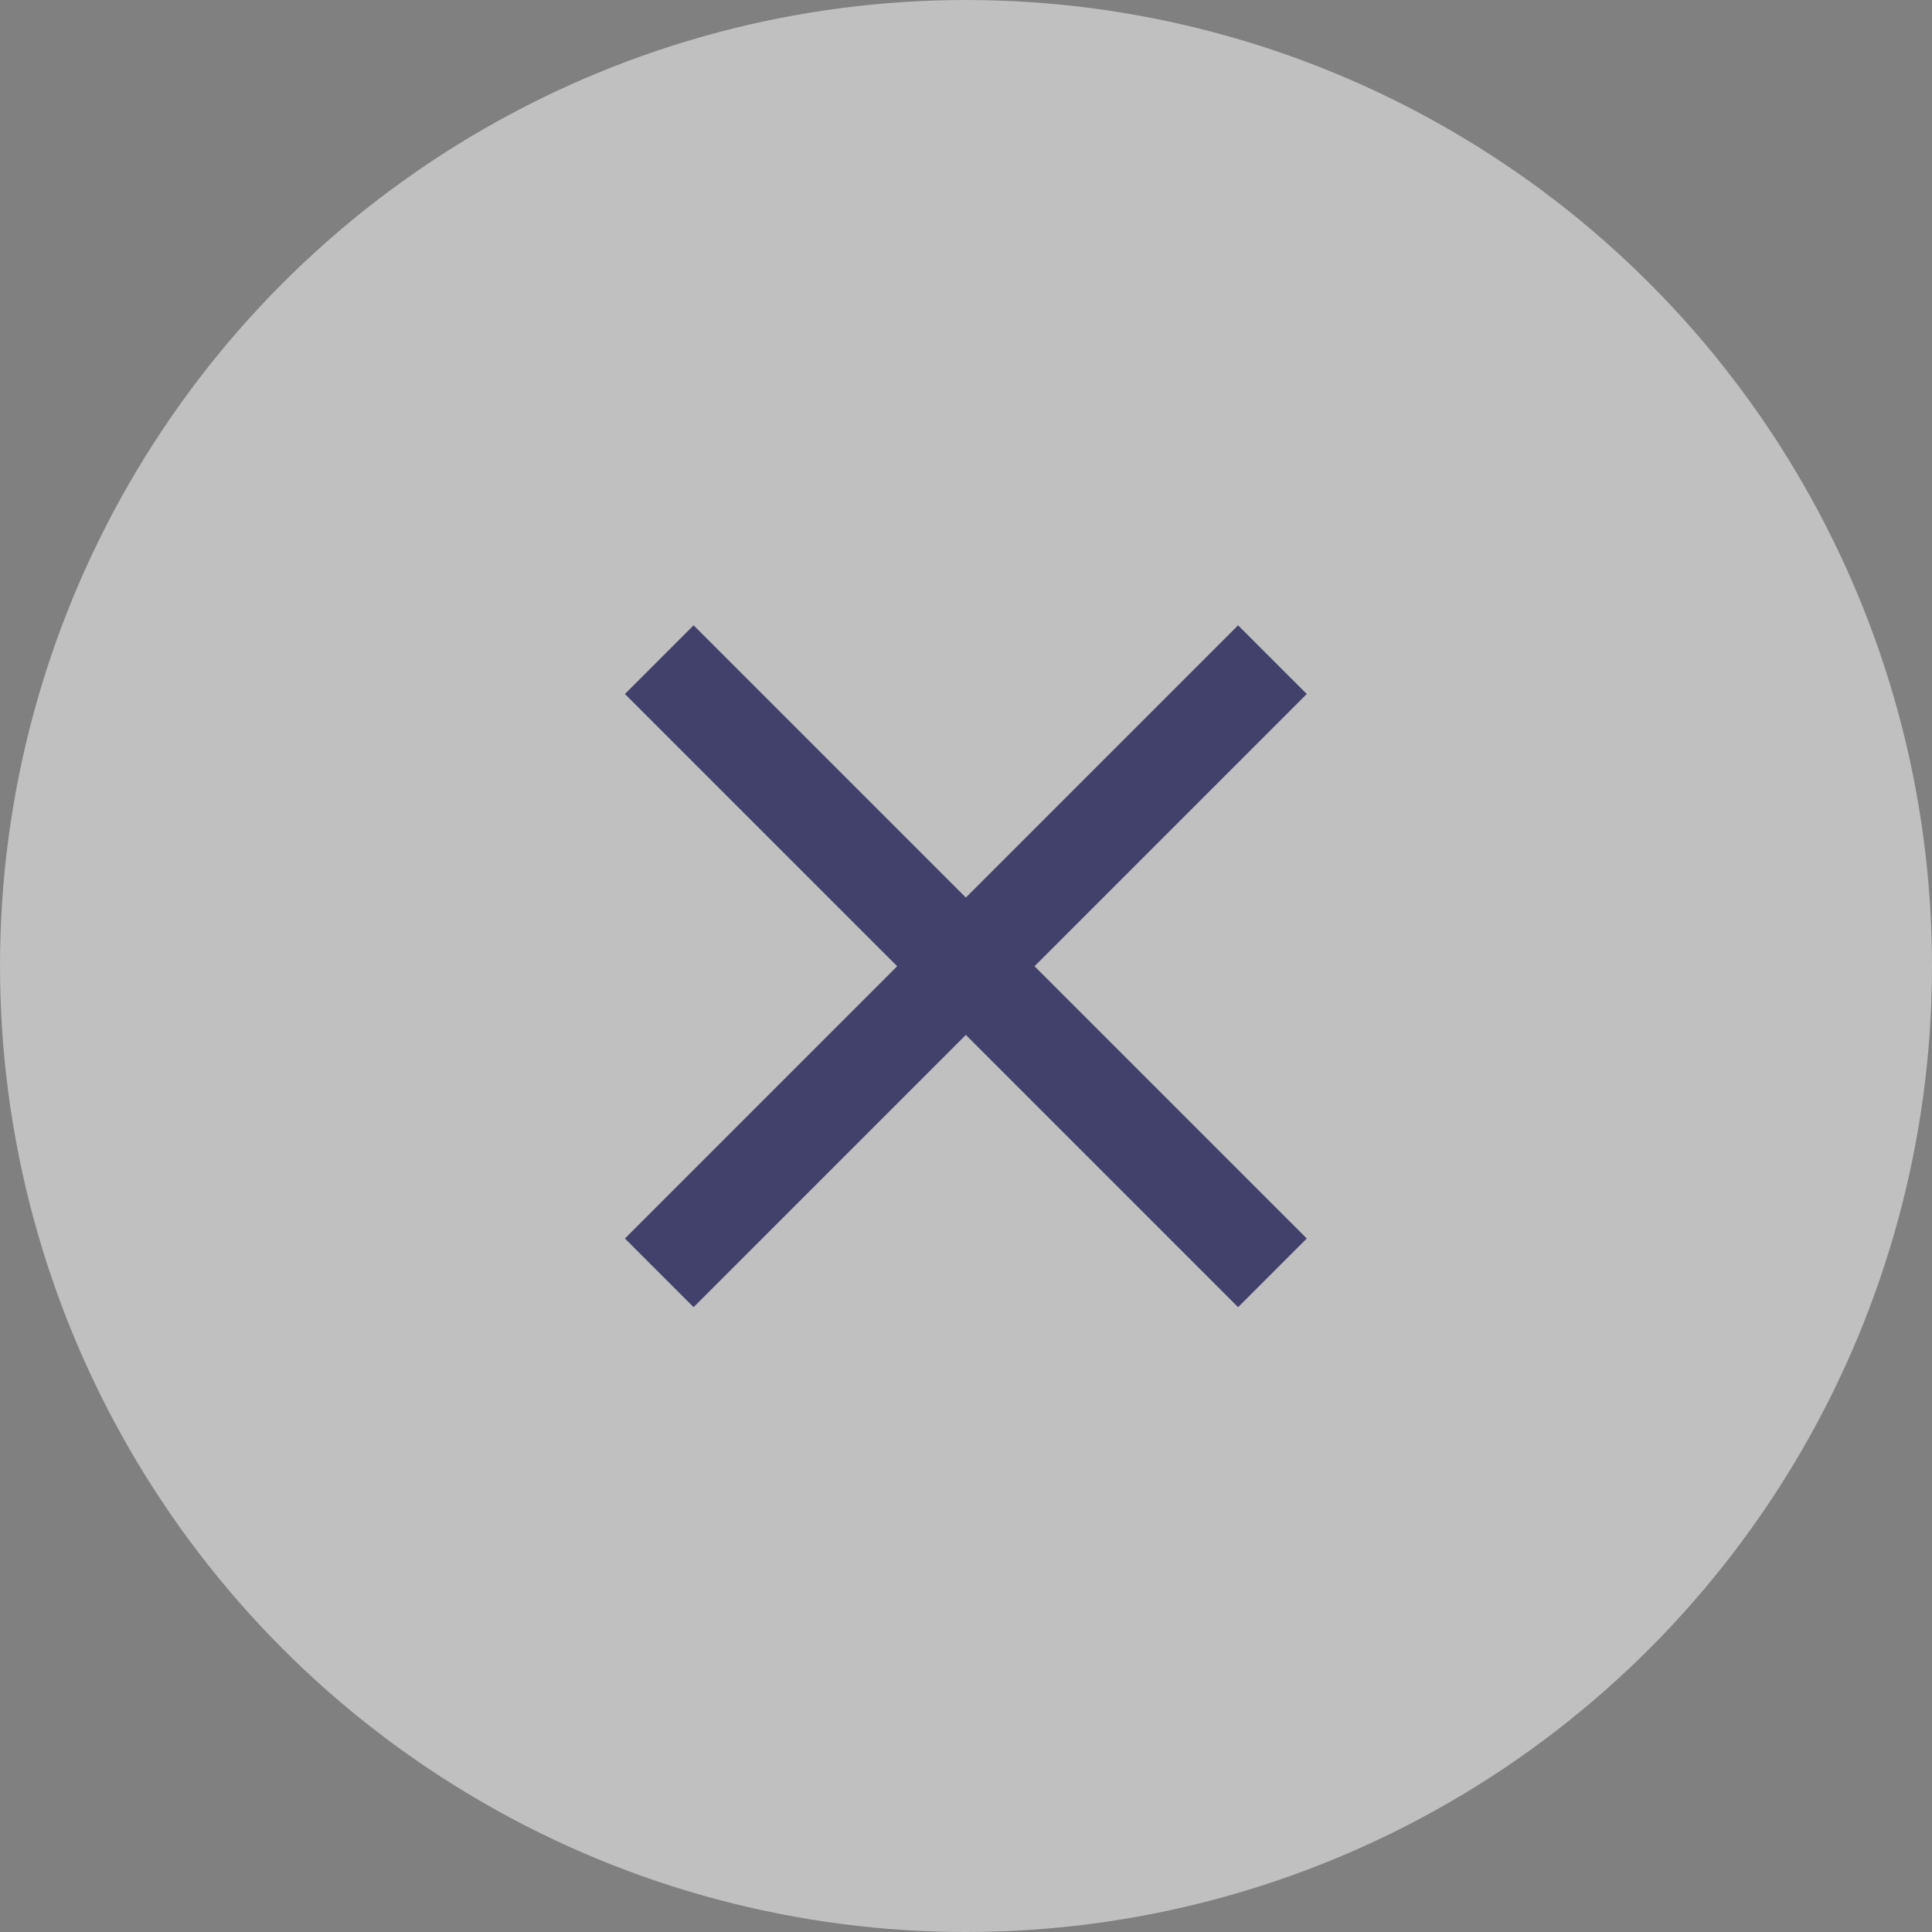 <svg width="24" height="24" viewBox="0 0 24 24" fill="none" xmlns="http://www.w3.org/2000/svg">
<rect x="0" y="0" width="24" height="24" fill="#808080" stroke="none"/>
<g opacity="0.5">
<circle cx="12" cy="12" r="12" fill="white"/>
<path d="M16.233 8.621L15.38 7.768L11.998 11.15L8.616 7.768L7.763 8.621L11.145 12.003L7.763 15.385L8.616 16.238L11.998 12.856L15.38 16.238L16.233 15.385L12.851 12.003L16.233 8.621Z" fill="#010157"/>
</g>
</svg>
